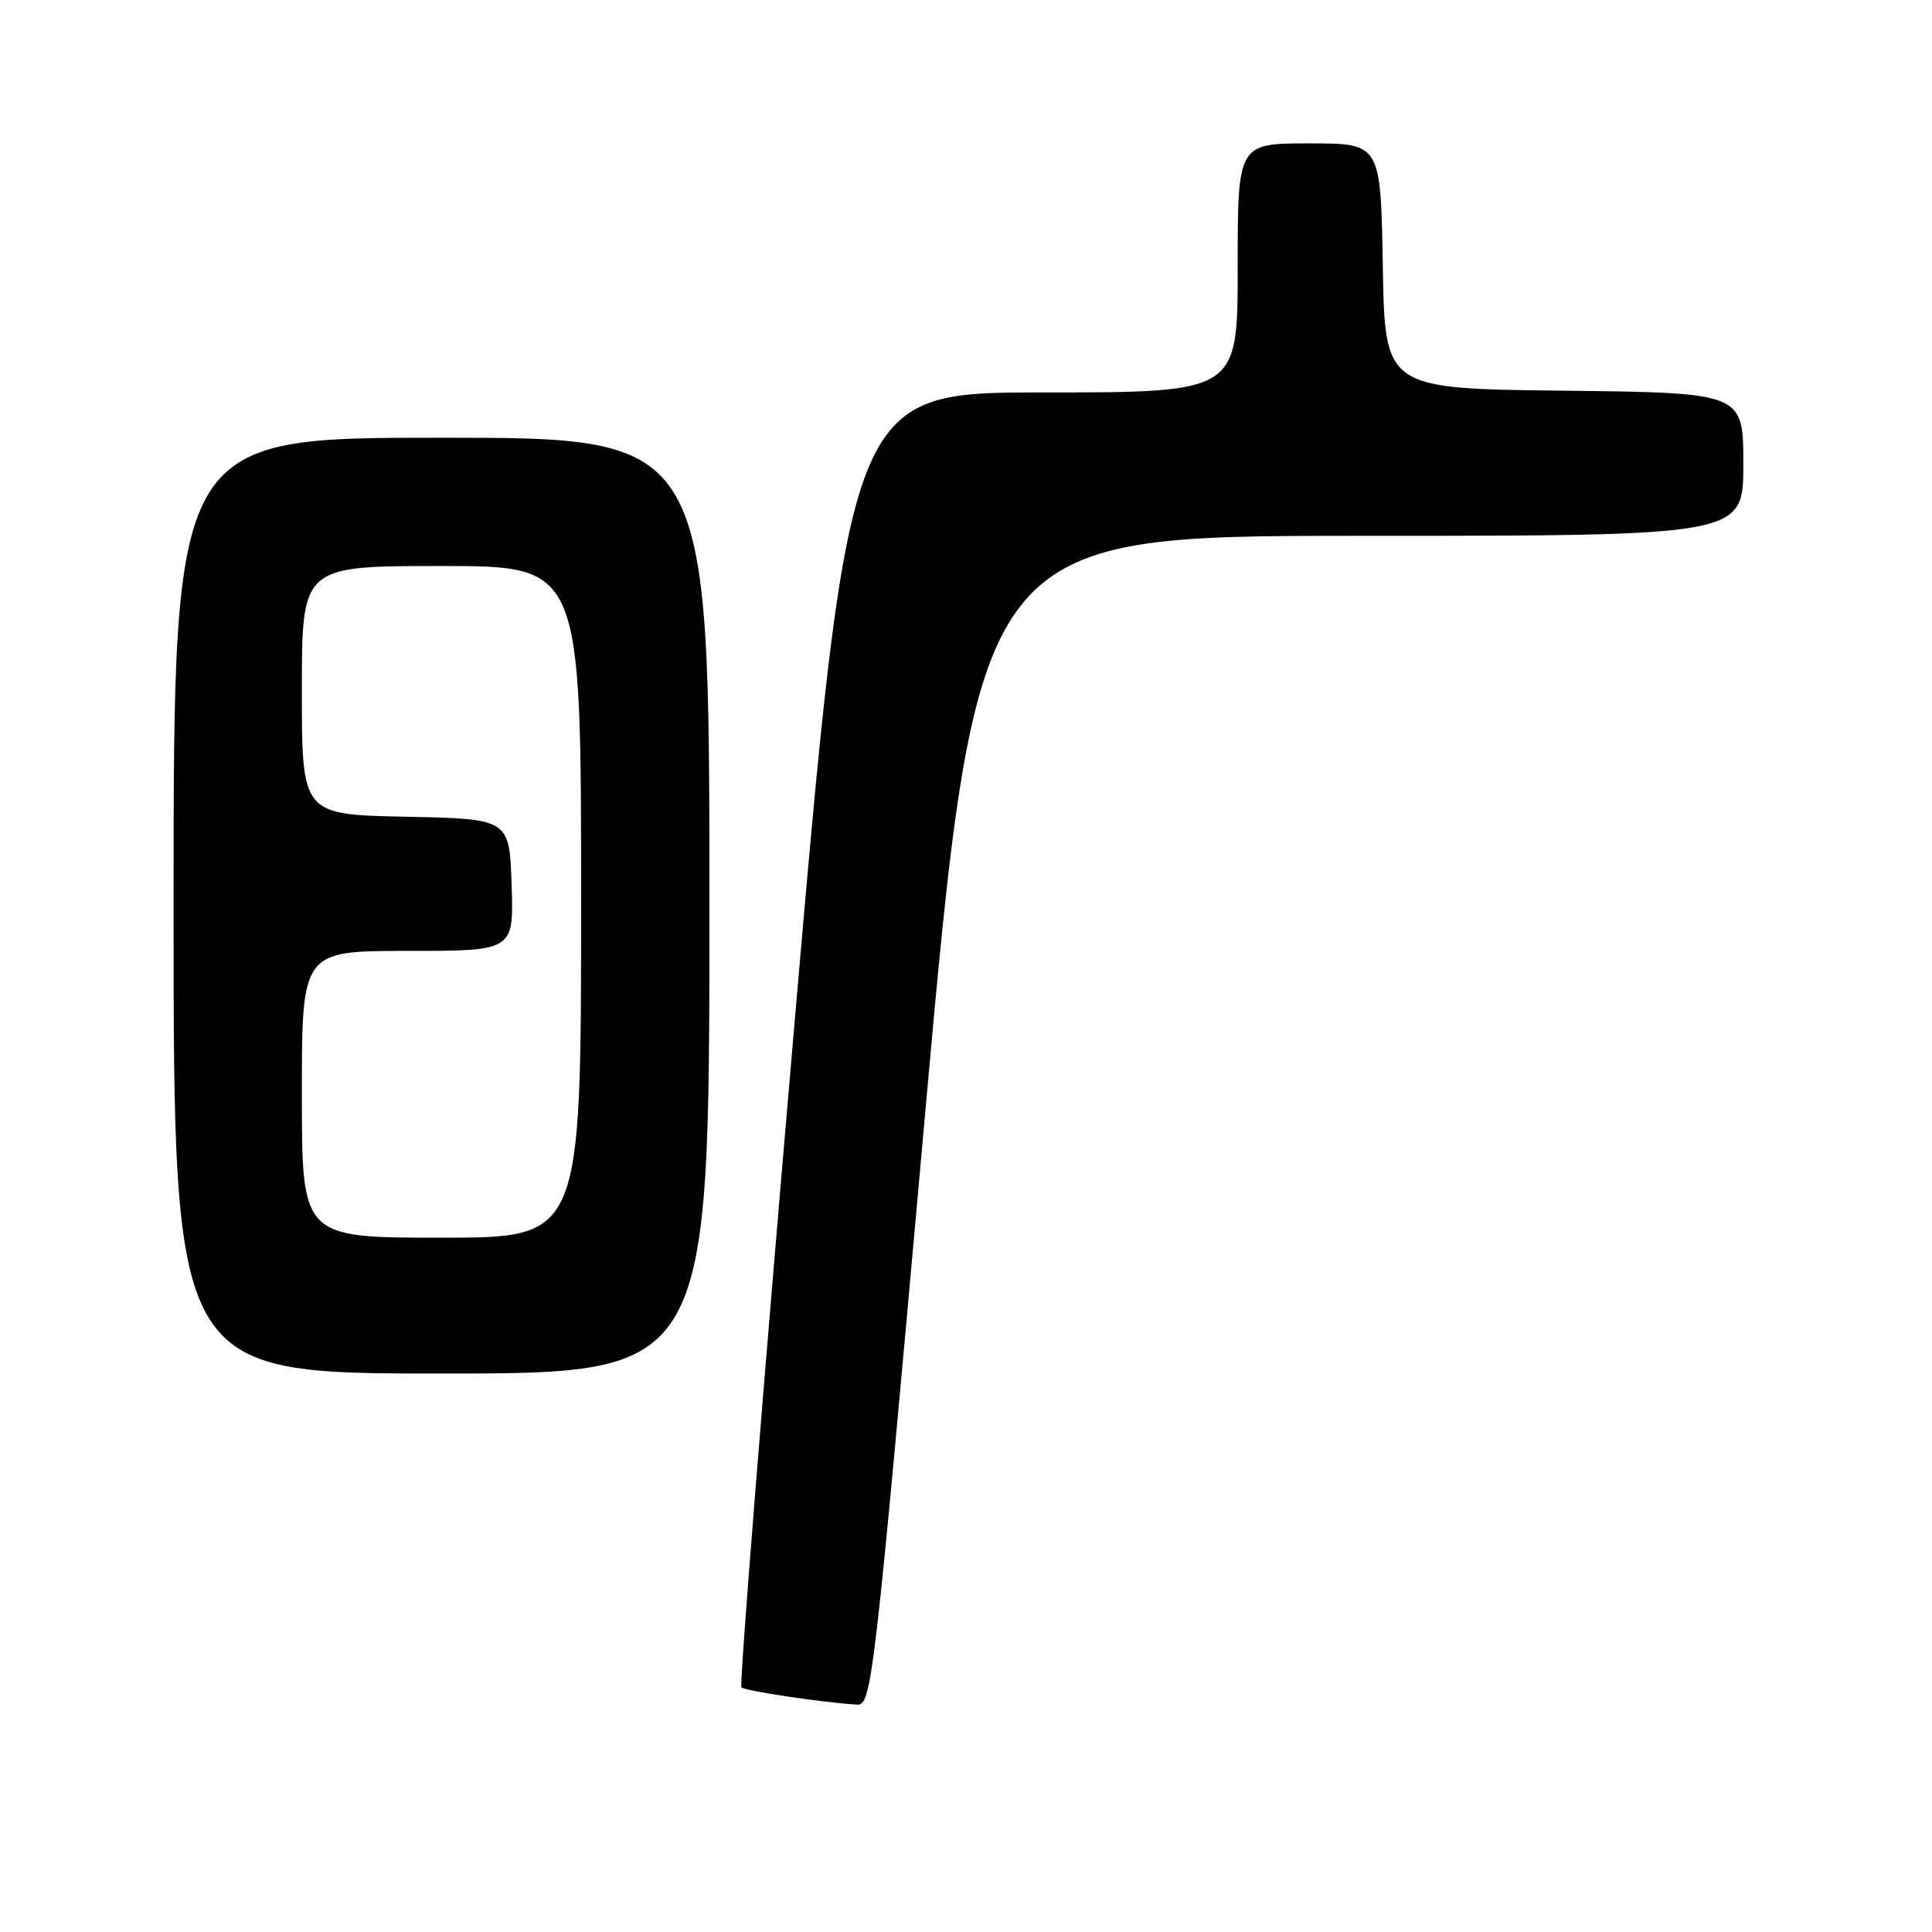 <?xml version="1.0" encoding="UTF-8" standalone="no"?>
<!DOCTYPE svg PUBLIC "-//W3C//DTD SVG 1.1//EN" "http://www.w3.org/Graphics/SVG/1.1/DTD/svg11.dtd" >
<svg xmlns="http://www.w3.org/2000/svg" xmlns:xlink="http://www.w3.org/1999/xlink" version="1.1" viewBox="0 0 256 256">
 <g >
 <path fill="currentColor"
d=" M 122.50 148.50 C 129.44 71.00 129.44 71.00 180.22 71.00 C 231.00 71.00 231.00 71.00 231.00 61.52 C 231.00 52.04 231.00 52.04 207.25 51.77 C 183.50 51.50 183.50 51.50 183.23 35.25 C 182.95 19.00 182.95 19.00 173.48 19.00 C 164.00 19.00 164.00 19.00 164.00 35.50 C 164.00 52.00 164.00 52.00 138.25 52.00 C 112.49 52.00 112.49 52.00 105.11 137.53 C 101.05 184.57 97.96 223.29 98.24 223.58 C 98.72 224.06 108.89 225.58 113.53 225.87 C 115.51 226.00 115.77 223.69 122.50 148.50 Z  M 94.00 120.00 C 94.00 58.00 94.00 58.00 58.50 58.00 C 23.00 58.00 23.00 58.00 23.00 120.00 C 23.00 182.00 23.00 182.00 58.50 182.00 C 94.00 182.00 94.00 182.00 94.00 120.00 Z  M 40.00 145.00 C 40.00 126.00 40.00 126.00 54.04 126.00 C 68.08 126.00 68.08 126.00 67.79 117.25 C 67.50 108.50 67.50 108.50 53.75 108.22 C 40.00 107.94 40.00 107.94 40.00 91.47 C 40.00 75.00 40.00 75.00 58.50 75.00 C 77.00 75.00 77.00 75.00 77.00 119.50 C 77.00 164.00 77.00 164.00 58.50 164.00 C 40.00 164.00 40.00 164.00 40.00 145.00 Z "/>
</g>
</svg>